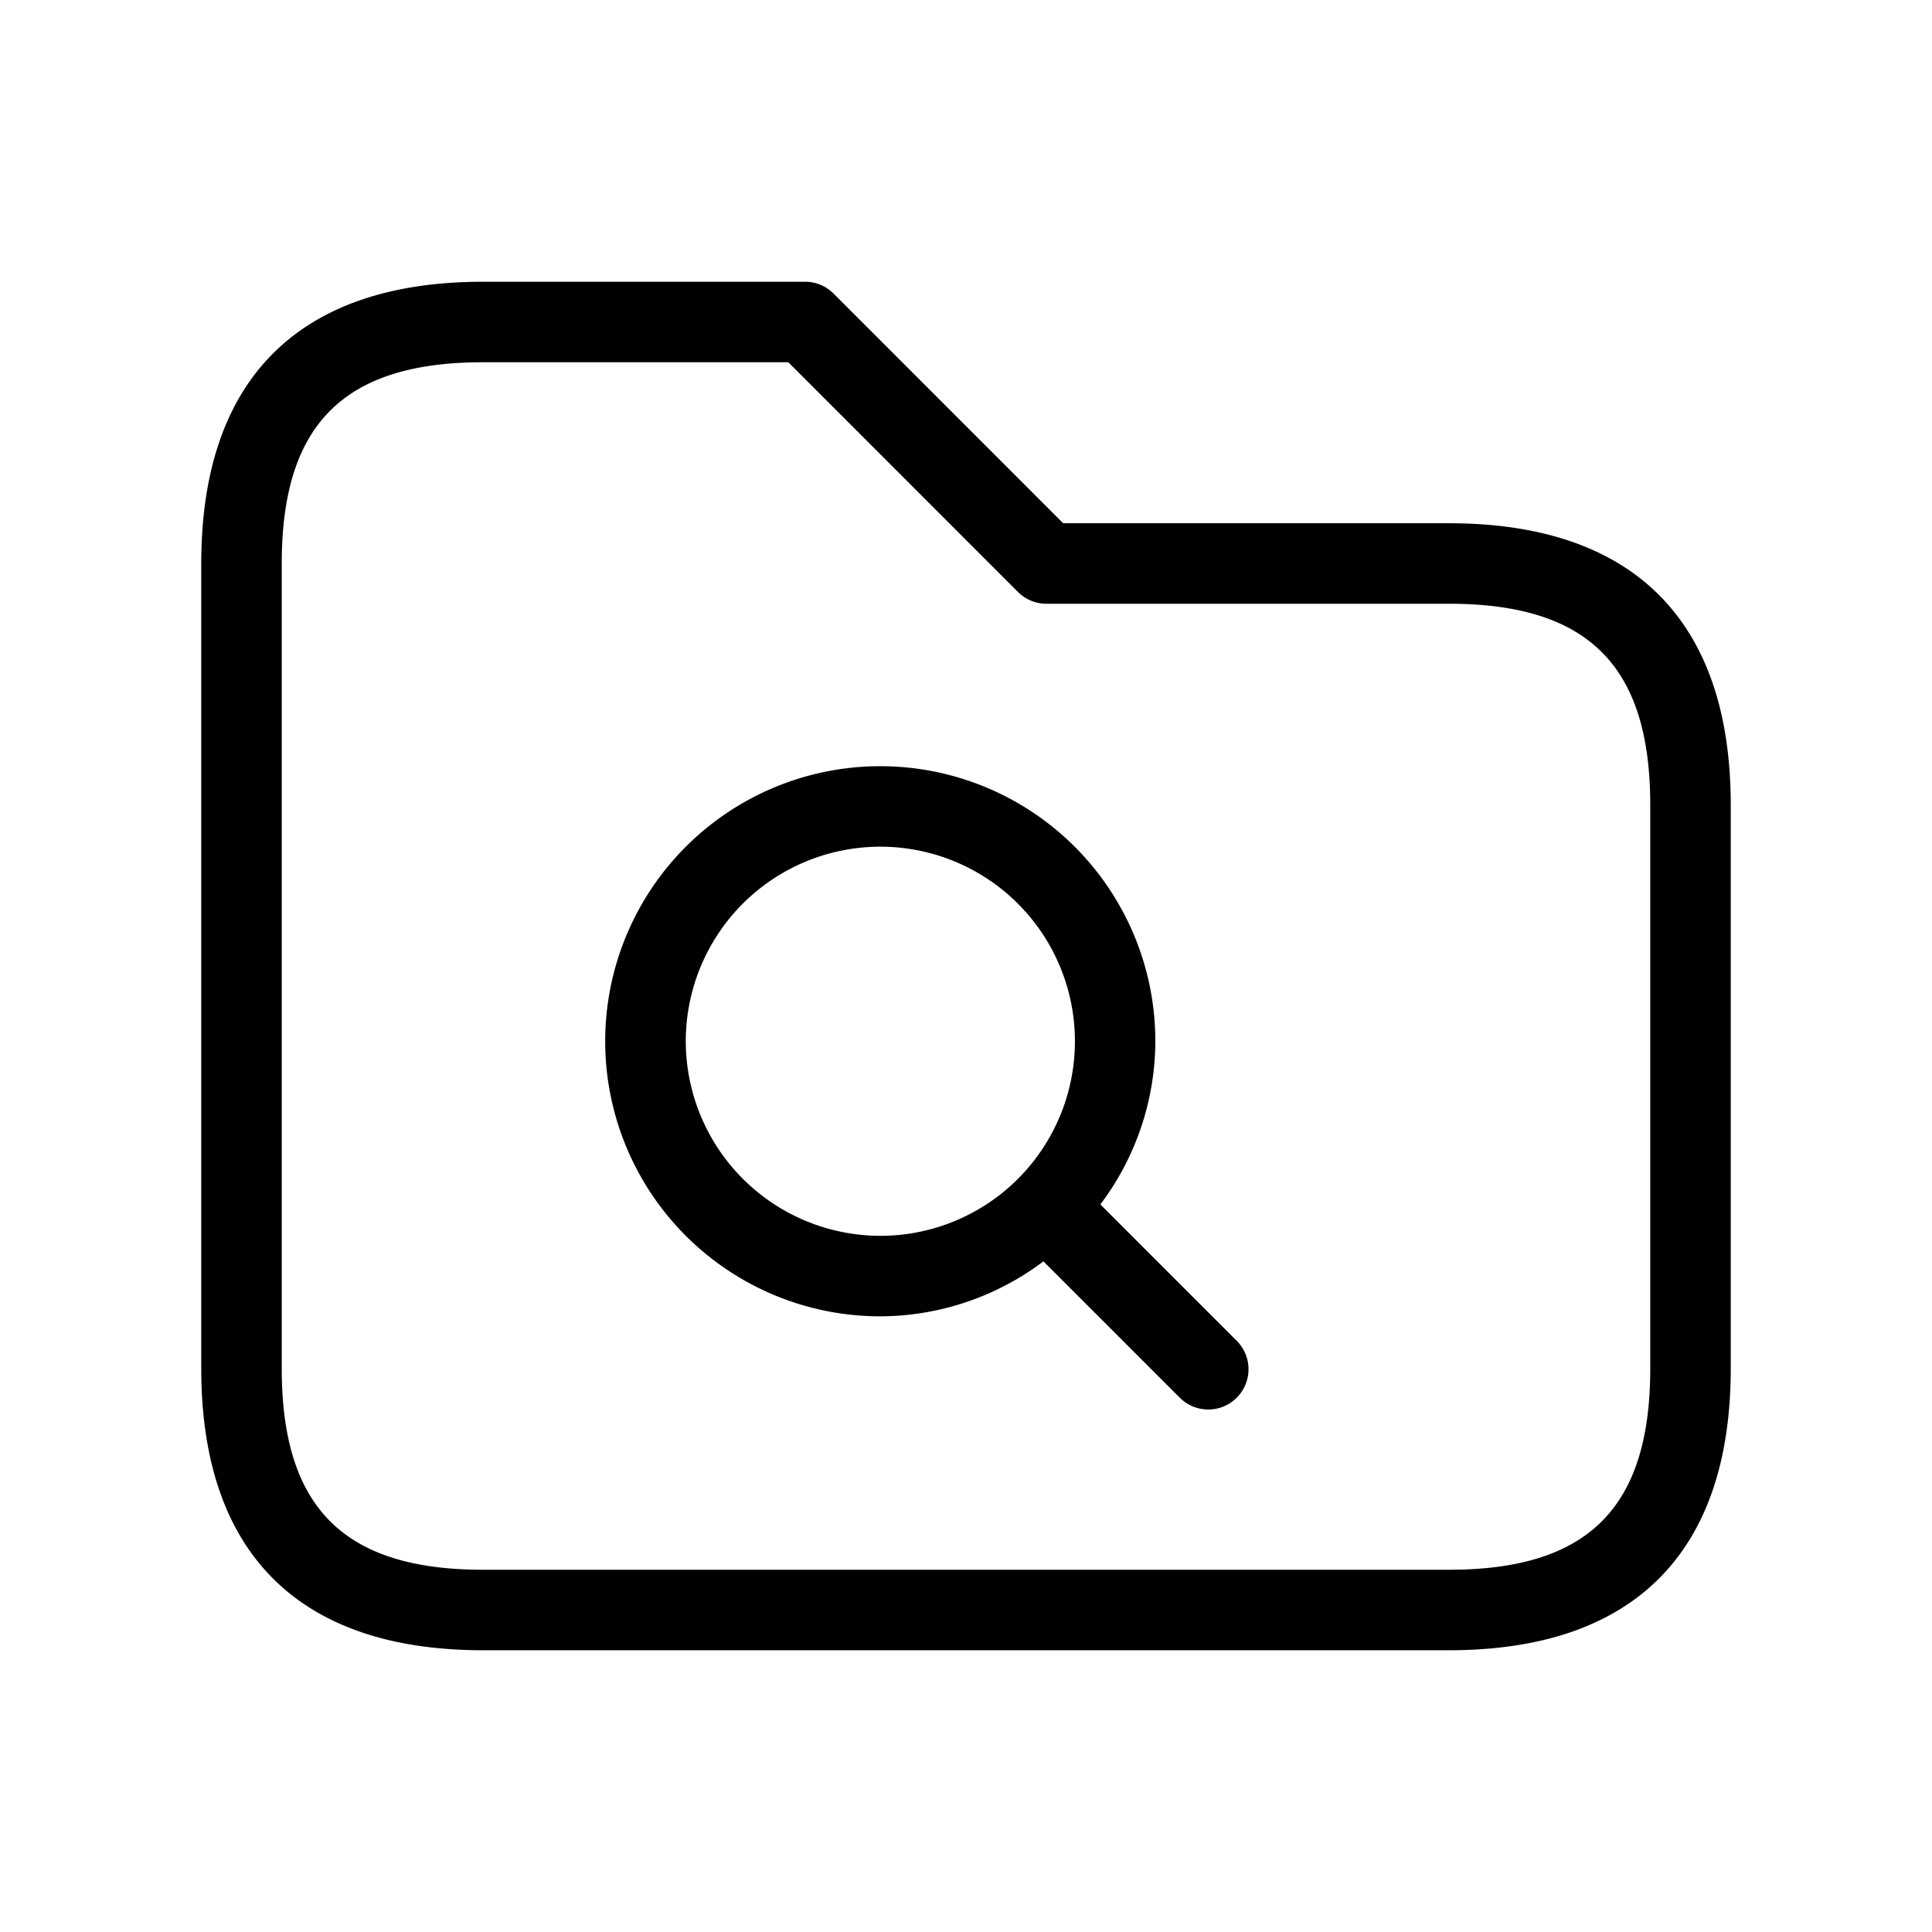 <svg xmlns="http://www.w3.org/2000/svg" width="24" height="24" viewBox="0 0 24 24">
    <path d="M18,6.5H13.207L10.354,3.646A.5.5,0,0,0,10,3.5H6C3.71,3.5,2.5,4.71,2.5,7V17c0,2.29,1.21,3.5,3.5,3.5H18c2.29,0,3.5-1.21,3.5-3.5V10C21.5,7.71,20.29,6.5,18,6.5ZM20.5,17c0,1.729-.771,2.5-2.5,2.5H6c-1.729,0-2.5-.771-2.5-2.5V7c0-1.729.771-2.5,2.5-2.5H9.793l2.853,2.854A.5.5,0,0,0,13,7.5h5c1.729,0,2.5.771,2.5,2.5Zm-6.831-2.038a3.381,3.381,0,0,0,.683-2.027,3.417,3.417,0,1,0-3.417,3.417,3.383,3.383,0,0,0,2.027-.683l1.7,1.7a.5.5,0,0,0,.707-.707Zm-5.15-2.027a2.417,2.417,0,1,1,2.416,2.417A2.42,2.42,0,0,1,8.519,12.935Z"/>
</svg>